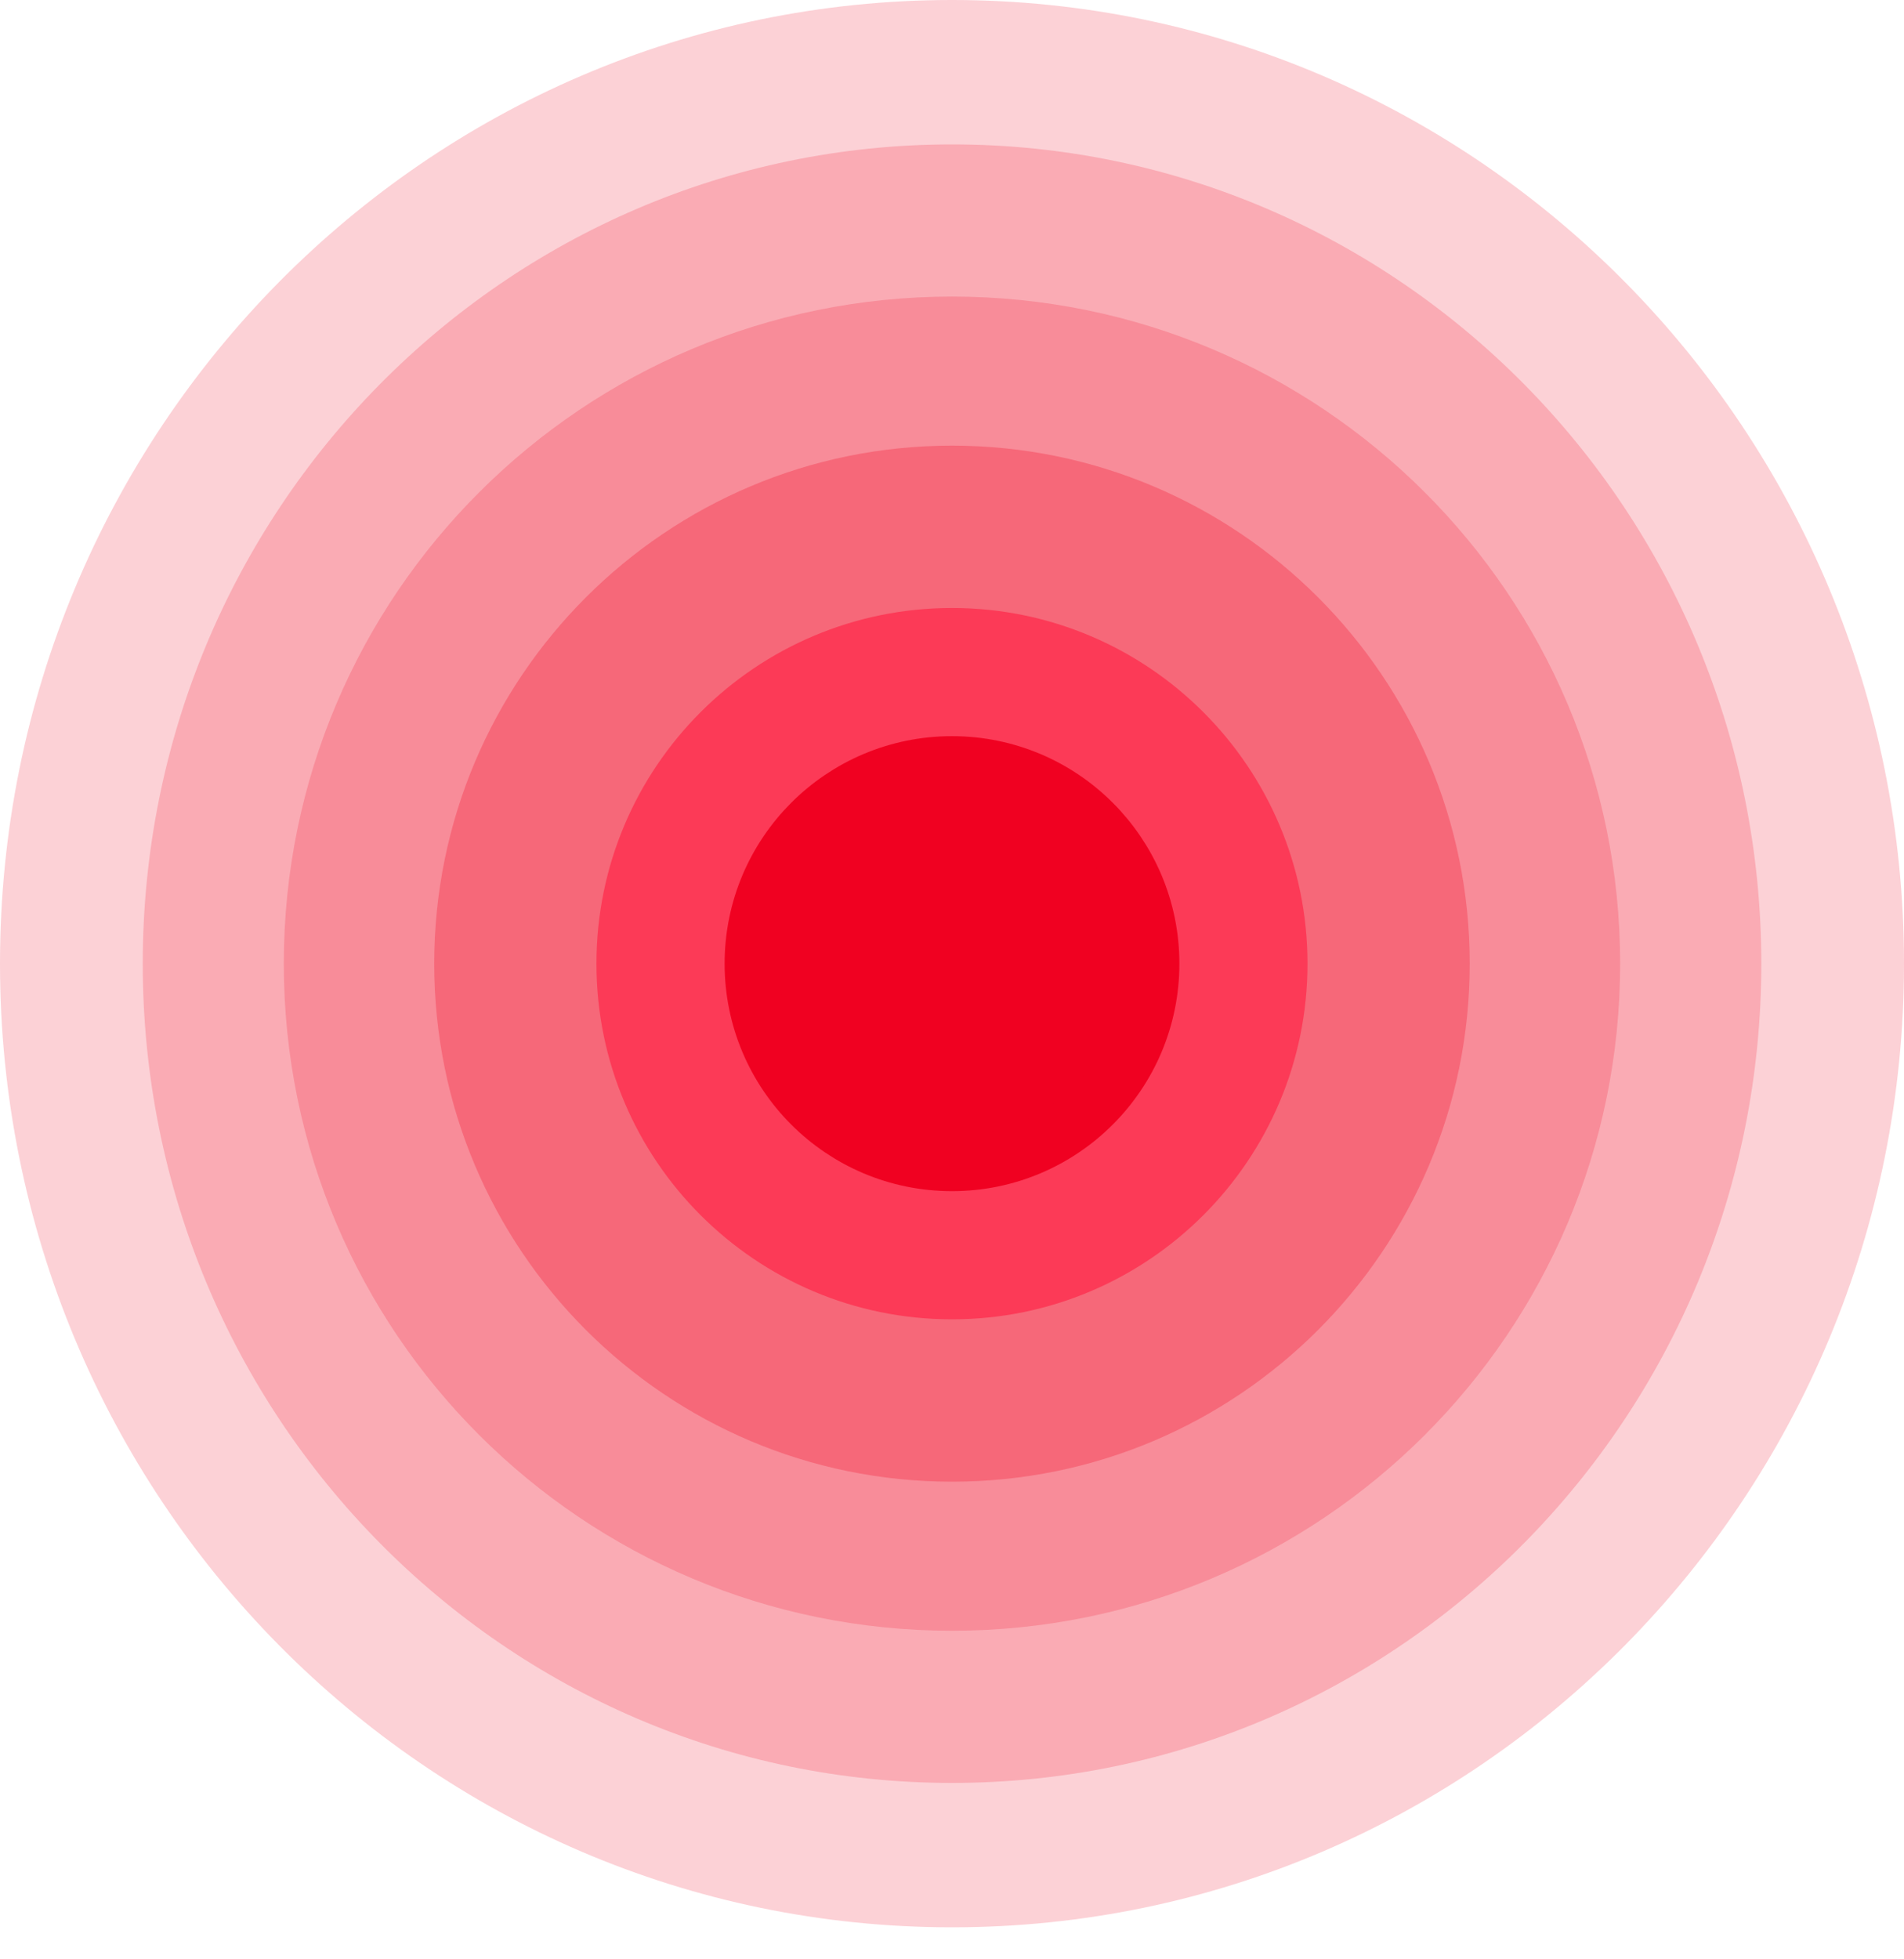 <svg width="35" height="36" viewBox="0 0 35 36" fill="none" xmlns="http://www.w3.org/2000/svg">
<path opacity="0.18" d="M17.5 -6.48499e-05C27.165 -6.48499e-05 35 7.927 35 17.706C35 27.485 27.165 35.412 17.5 35.412C7.835 35.412 0 27.485 0 17.706C0 7.927 7.835 -6.48499e-05 17.5 -6.48499e-05Z" fill="#F00121"/>
<path opacity="0.18" d="M17.5 5.449C24.283 5.449 29.782 10.937 29.782 17.706C29.782 24.475 24.283 29.963 17.5 29.963C10.716 29.963 5.217 24.475 5.217 17.706C5.217 10.937 10.716 5.449 17.5 5.449Z" fill="#F00121"/>
<path opacity="0.18" d="M17.5 2.653C25.716 2.653 32.377 9.393 32.377 17.706C32.377 26.019 25.716 32.759 17.5 32.759C9.284 32.759 2.624 26.019 2.624 17.706C2.624 9.393 9.284 2.653 17.5 2.653Z" fill="#F00121"/>
<path opacity="0.26" d="M17.5 8.188C22.756 8.188 27.017 12.45 27.017 17.706C27.017 22.962 22.756 27.224 17.5 27.224C12.244 27.224 7.982 22.962 7.982 17.706C7.982 12.45 12.244 8.188 17.5 8.188Z" fill="#F00121"/>
<path opacity="0.67" d="M17.5 11.171C21.109 11.171 24.035 14.097 24.035 17.706C24.035 21.315 21.109 24.241 17.5 24.241C13.89 24.241 10.964 21.315 10.964 17.706C10.964 14.097 13.89 11.171 17.5 11.171Z" fill="#FF2446"/>
<path d="M17.5 14.026C19.533 14.026 21.18 15.674 21.18 17.706C21.18 19.739 19.533 21.386 17.5 21.386C15.467 21.386 13.82 19.739 13.82 17.706C13.82 15.674 15.467 14.026 17.5 14.026Z" fill="#F00121"/>
<path d="M17.5 14.026C19.533 14.026 21.18 15.674 21.18 17.706C21.18 19.739 19.533 21.386 17.5 21.386C15.467 21.386 13.82 19.739 13.82 17.706C13.82 15.674 15.467 14.026 17.5 14.026Z" stroke="#F00121" stroke-miterlimit="10"/>
</svg>
